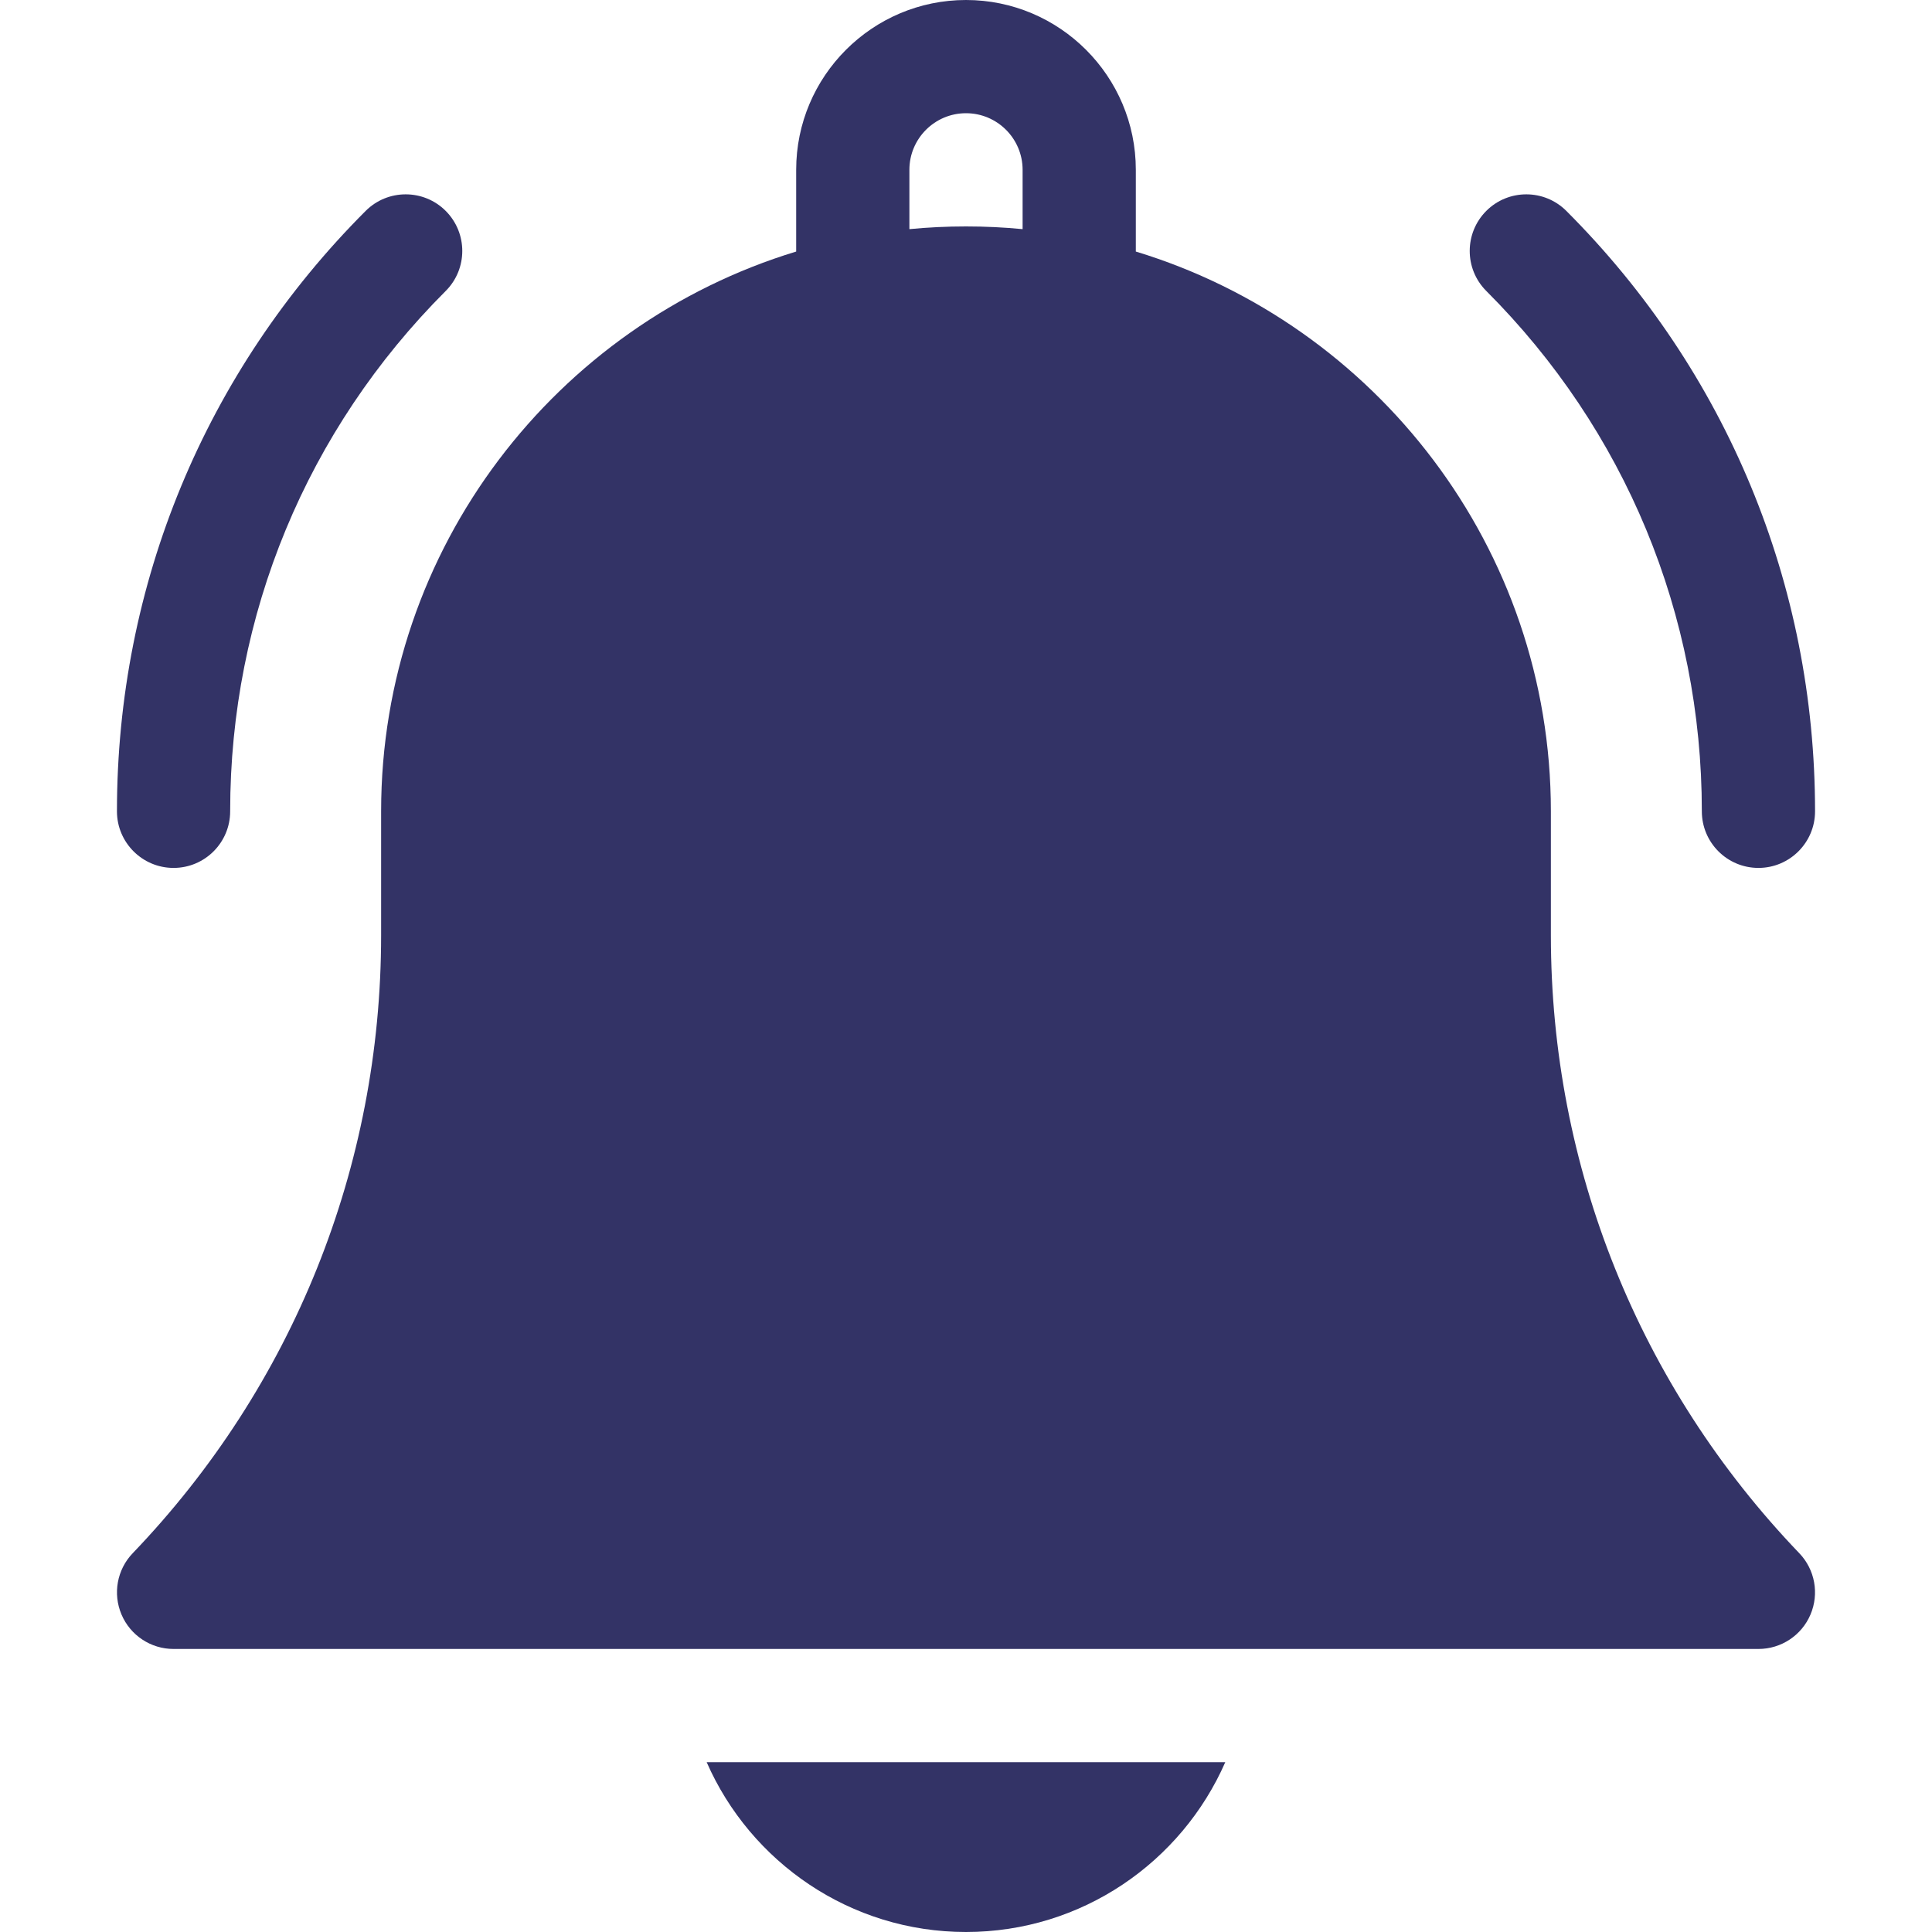 <svg width="30" height="30" viewBox="0 0 30 30" fill="none" xmlns="http://www.w3.org/2000/svg">
<g clip-path="url(#clip0)">
<path d="M15 30C16.798 30 18.347 28.914 19.026 27.363H10.973C11.653 28.914 13.202 30 15 30Z" fill="#333366"/>
<path d="M24.082 14.523V12.598C24.082 8.507 21.363 5.039 17.637 3.906V2.637C17.637 1.183 16.454 0 15 0C13.546 0 12.363 1.183 12.363 2.637V3.906C8.637 5.039 5.918 8.506 5.918 12.598V14.523C5.918 18.117 4.548 21.524 2.061 24.118C1.817 24.372 1.749 24.747 1.887 25.071C2.025 25.395 2.343 25.605 2.695 25.605H27.305C27.657 25.605 27.975 25.395 28.113 25.071C28.251 24.747 28.183 24.372 27.939 24.118C25.452 21.524 24.082 18.117 24.082 14.523ZM15.879 3.558C15.59 3.53 15.297 3.516 15 3.516C14.704 3.516 14.41 3.53 14.121 3.558V2.637C14.121 2.152 14.515 1.758 15 1.758C15.485 1.758 15.879 2.152 15.879 2.637V3.558Z" fill="#333366"/>
<path d="M26.426 12.598C26.426 13.083 26.819 13.477 27.305 13.477C27.79 13.477 28.184 13.083 28.184 12.598C28.184 9.076 26.812 5.765 24.322 3.275C23.979 2.932 23.422 2.932 23.079 3.275C22.736 3.619 22.736 4.175 23.079 4.518C25.237 6.676 26.426 9.546 26.426 12.598Z" fill="#333366"/>
<path d="M2.695 13.477C3.181 13.477 3.574 13.083 3.574 12.598C3.574 9.546 4.763 6.676 6.921 4.518C7.264 4.175 7.264 3.619 6.921 3.275C6.578 2.932 6.021 2.932 5.678 3.275C3.188 5.766 1.816 9.076 1.816 12.598C1.816 13.083 2.21 13.477 2.695 13.477Z" fill="#333366"/>
</g>
<defs>
<clipPath id="clip0">
<rect width="30" height="30" fill="white"/>
</clipPath>
</defs>
</svg>
